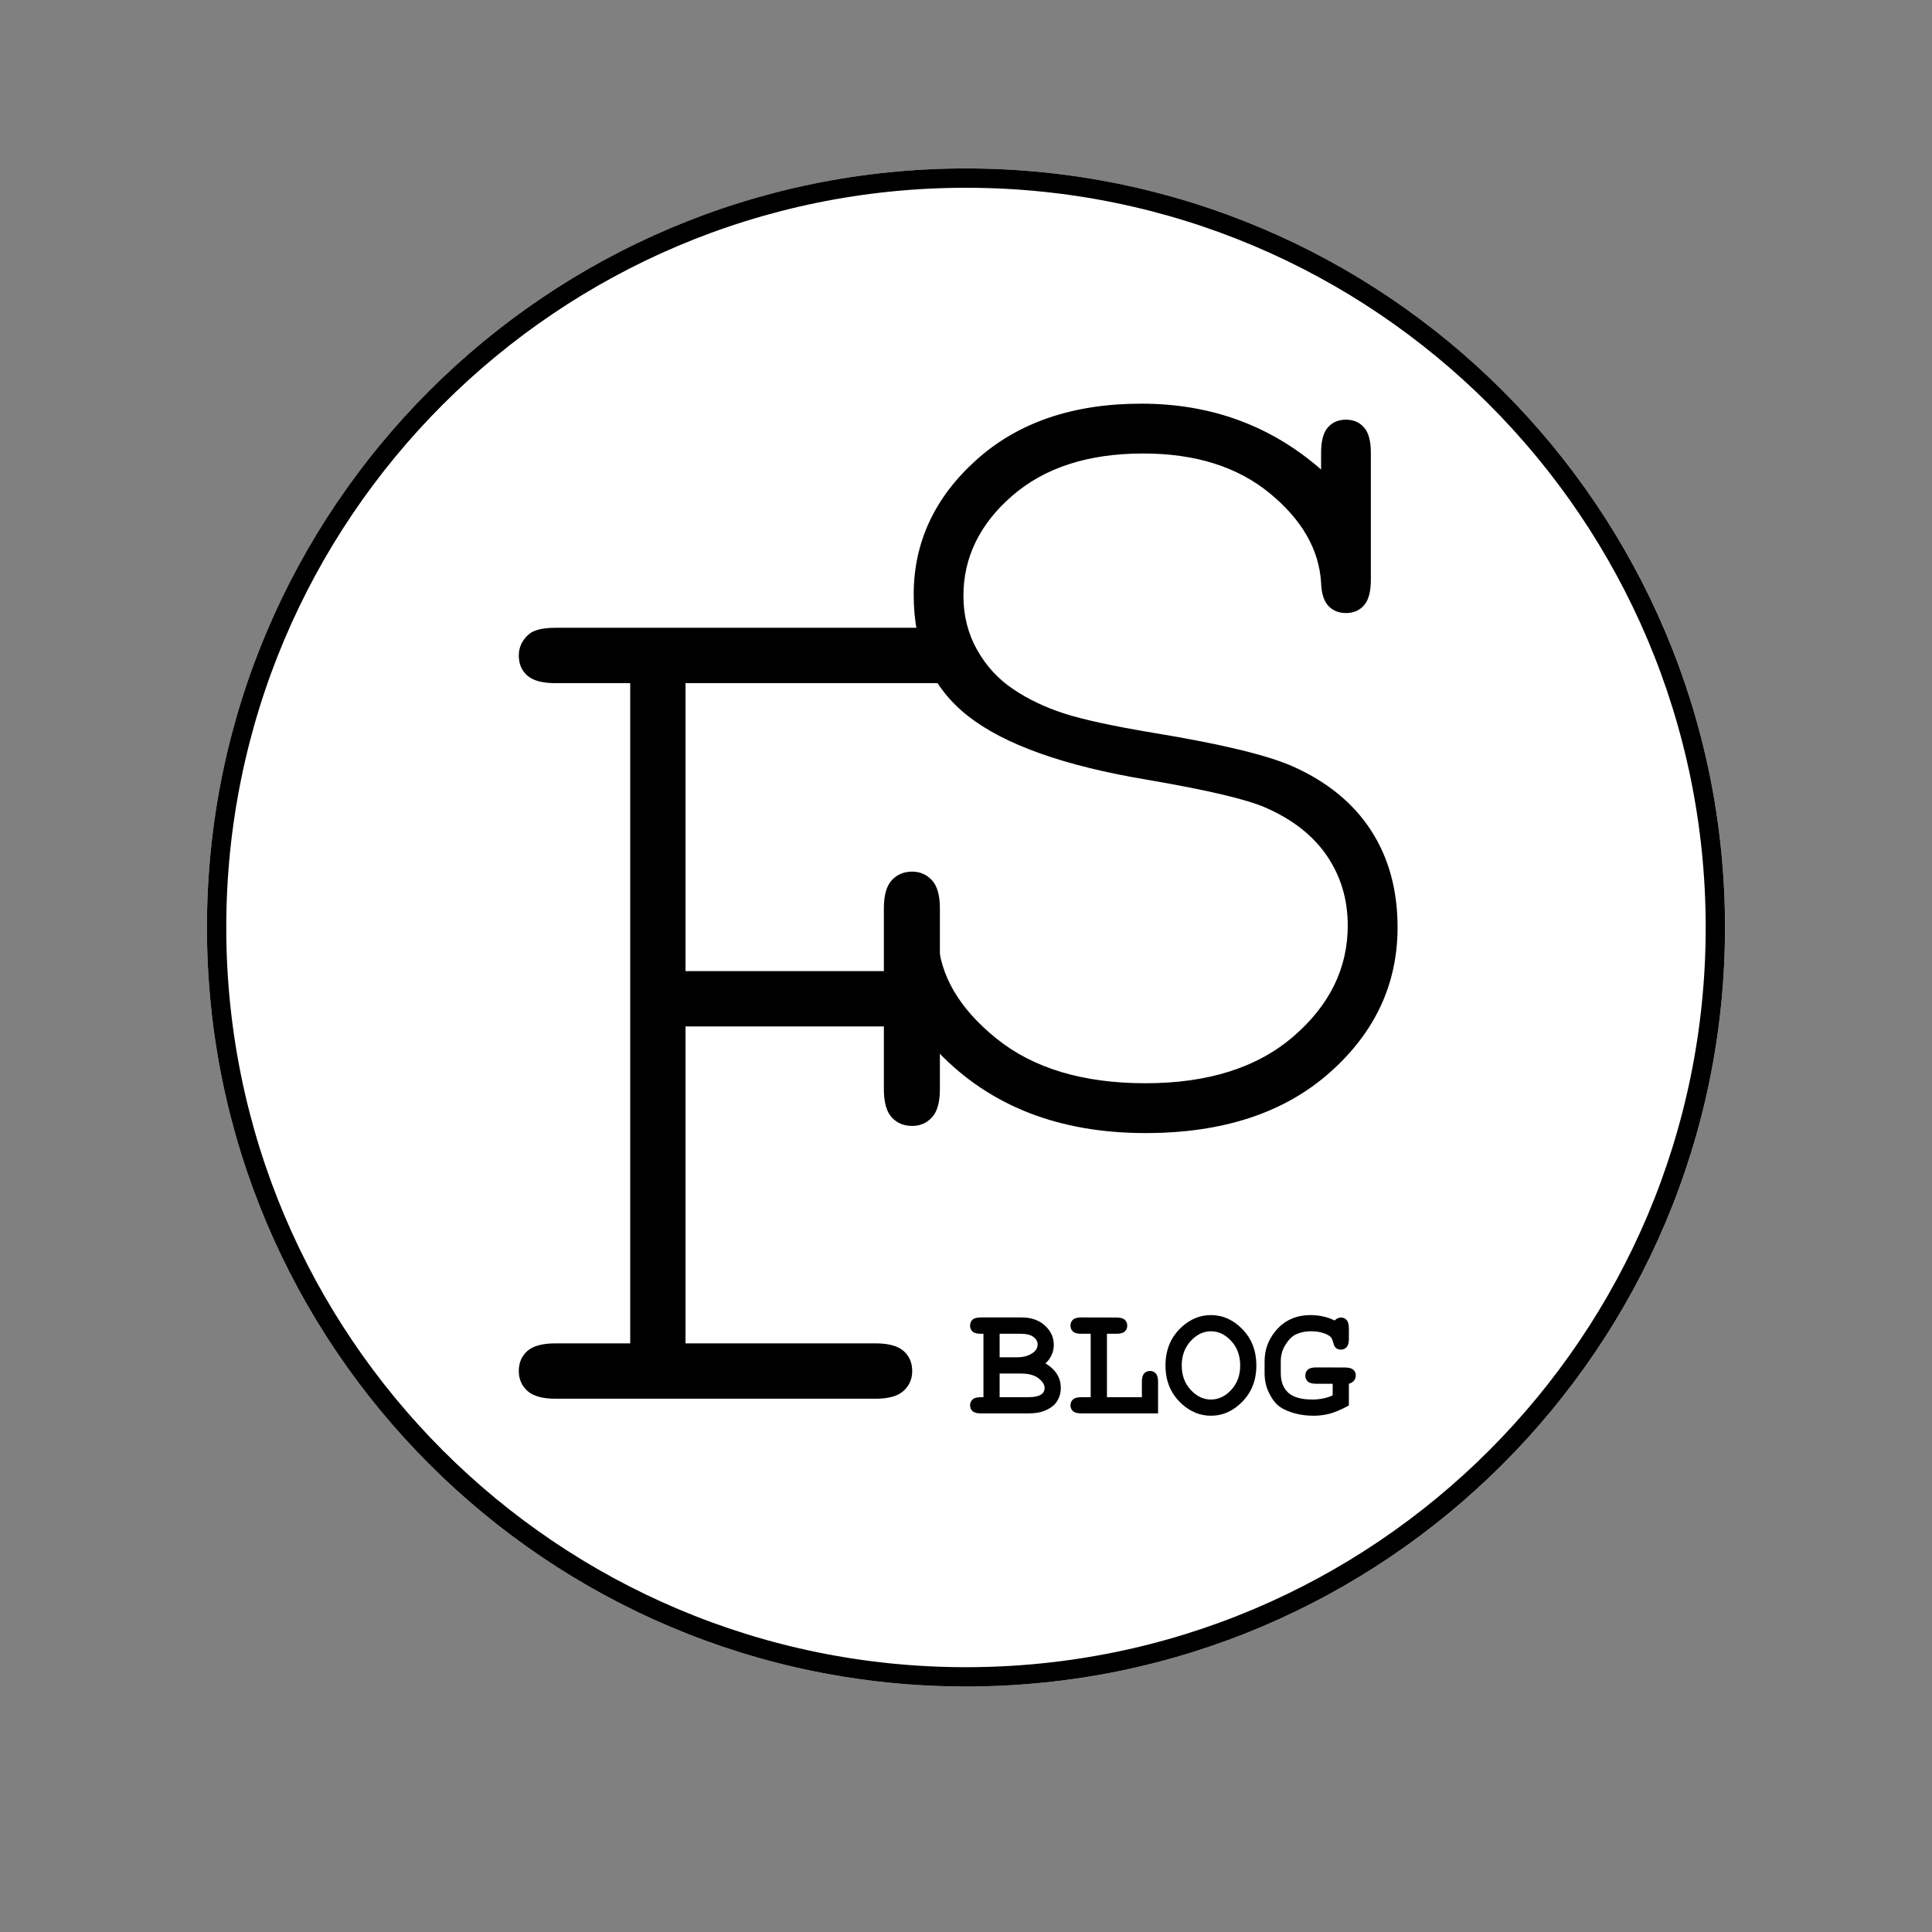 <svg xmlns="http://www.w3.org/2000/svg" xmlns:xlink="http://www.w3.org/1999/xlink" width="500" zoomAndPan="magnify" viewBox="0 0 375 375" height="500" preserveAspectRatio="xMidYMid meet" version="1.0"><rect x="0" y="0" width="375" height="375" fill="#808080" stroke="none"/><defs><g/><clipPath id="8e6a6dd816"><path d="M 40.168 32.695 L 334.832 32.695 L 334.832 327.359 L 40.168 327.359 Z M 40.168 32.695 " clip-rule="nonzero"/></clipPath><clipPath id="2f9d3aa1f0"><path d="M 187.5 32.695 C 106.129 32.695 40.168 98.66 40.168 180.027 C 40.168 261.398 106.129 327.359 187.5 327.359 C 268.871 327.359 334.832 261.398 334.832 180.027 C 334.832 98.66 268.871 32.695 187.5 32.695 Z M 187.5 32.695 " clip-rule="nonzero"/></clipPath><clipPath id="b1fc552554"><path d="M 40.168 32.695 L 334.824 32.695 L 334.824 327.352 L 40.168 327.352 Z M 40.168 32.695 " clip-rule="nonzero"/></clipPath><clipPath id="306f84d247"><path d="M 187.496 32.695 C 106.129 32.695 40.168 98.656 40.168 180.023 C 40.168 261.391 106.129 327.352 187.496 327.352 C 268.863 327.352 334.824 261.391 334.824 180.023 C 334.824 98.656 268.863 32.695 187.496 32.695 Z M 187.496 32.695 " clip-rule="nonzero"/></clipPath><clipPath id="0da4c2437a"><path d="M 186.297 100.473 L 238 100.473 L 238 149 L 186.297 149 Z M 186.297 100.473 " clip-rule="nonzero"/></clipPath><clipPath id="d11be407ca"><path d="M 221.09 111.887 C 223.254 121.512 228.949 121.906 230.914 124.066 C 232.484 125.637 233.27 127.406 233.664 129.566 C 234.059 132.121 233.859 136.047 232.484 138.602 C 231.109 141.156 227.969 143.512 225.609 144.496 C 223.645 145.281 222.074 145.281 219.715 145.086 C 216.18 144.691 211.074 142.926 206.75 141.352 C 202.234 139.586 196.535 137.422 193.195 134.672 C 190.645 132.512 188.48 130.352 187.695 127.602 C 186.91 124.852 187.305 121.117 188.48 118.566 C 189.66 116.012 192.609 113.457 194.965 112.277 C 196.93 111.297 198.5 110.902 201.055 111.102 C 205.574 111.297 214.215 114.047 220.109 116.602 C 225.805 119.156 233.27 121.316 235.824 126.227 C 238.574 131.336 237.984 144.301 234.645 147.441 C 231.895 149.996 225.219 147.836 220.305 146.852 C 214.805 145.676 208.125 143.316 203.609 140.371 C 199.68 137.816 196.734 134.086 193.984 130.547 C 191.23 127.012 188.09 122.887 187.305 119.156 C 186.715 116.012 187.105 112.672 188.285 110.117 C 189.465 107.566 192.215 105.207 194.77 104.027 C 197.32 102.852 204 103.637 204 103.637 C 204 103.637 195.16 103.832 195.16 103.832 C 195.16 103.832 200.66 102.457 203.215 103.438 C 206.359 104.617 210.68 108.742 211.859 111.887 C 212.84 114.441 212.449 117.781 211.664 120.137 C 210.875 122.496 209.109 125.047 206.75 126.422 C 203.805 127.996 198.109 128.977 194.77 127.602 C 191.43 126.227 187.895 121.906 187.105 118.367 C 186.32 114.832 188.09 109.332 190.645 106.777 C 193.195 104.227 198.695 102.852 202.035 103.242 C 204.785 103.438 207.34 105.207 209.109 107.172 C 210.875 109.137 212.449 111.887 212.449 114.637 C 212.449 117.977 210.68 123.672 207.734 125.637 C 204.395 127.996 196.34 127.996 192.805 126.422 C 190.055 125.246 188.09 121.906 187.305 119.156 C 186.52 116.406 187.305 112.477 188.285 110.117 C 189.07 108.152 190.645 106.582 192.215 105.402 C 193.785 104.227 195.75 103.242 197.91 103.047 C 200.465 102.852 206.555 103.832 206.75 105.012 C 206.949 105.992 202.035 107.367 202.035 108.742 C 202.234 111.102 211.465 113.852 215.199 116.992 C 218.734 119.941 223.055 123.082 224.039 127.012 C 225.02 131.531 223.254 140.961 219.52 142.926 C 214.609 145.676 198.5 138.211 193.195 134.672 C 190.25 132.512 188.285 130.352 187.695 127.602 C 186.91 124.262 188.09 118.566 190.055 115.816 C 191.82 113.457 195.359 111.887 197.91 111.297 C 200.074 110.902 202.035 111.102 204 111.691 C 206.16 112.477 207.539 114.832 210.289 116.012 C 214.215 117.781 221.879 118.367 225.805 120.531 C 228.754 122.102 231.309 124.457 232.684 126.621 C 233.859 128.387 234.059 130.547 234.059 132.512 C 234.059 134.477 233.664 136.836 232.484 138.602 C 231.109 140.762 228.555 143.512 225.609 144.496 C 222.27 145.477 216.965 144.887 213.039 143.316 C 208.914 141.746 204.59 138.211 201.84 134.672 C 199.09 131.137 197.52 126.621 196.535 122.297 C 195.555 117.977 195.16 112.082 196.535 108.547 C 197.715 105.602 199.875 103.047 202.625 101.867 C 205.77 100.492 211.27 100.492 214.414 102.062 C 217.555 103.637 221.09 111.887 221.09 111.887 " clip-rule="nonzero"/></clipPath><clipPath id="3027e61a38"><path d="M 184.125 104 L 217.996 104 L 217.996 131.668 L 184.125 131.668 Z M 184.125 104 " clip-rule="nonzero"/></clipPath><clipPath id="9c7315fd6b"><path d="M 204.984 129.762 C 193.195 130.547 191.23 129.762 189.66 128.582 C 188.09 127.406 186.52 126.031 185.73 124.066 C 184.75 121.707 184.355 117.582 184.945 115.031 C 185.34 112.867 186.32 111.297 187.895 109.727 C 189.855 107.957 193.195 105.797 195.945 105.602 C 198.895 105.402 203.215 106.977 205.375 108.352 C 206.75 109.137 207.539 109.922 208.125 111.492 C 209.109 114.047 210.09 120.332 208.914 123.477 C 207.93 126.031 205.574 128.387 203.41 129.566 C 201.25 130.746 198.109 131.531 195.555 130.941 C 192.41 130.156 187.5 126.816 185.73 124.066 C 184.355 121.707 184.16 118.367 184.75 115.816 C 185.34 113.262 186.52 110.316 188.68 108.742 C 191.23 106.777 196.93 105.012 200.465 105.992 C 203.805 106.977 208.125 110.707 209.305 114.047 C 210.484 117.387 209.699 122.887 207.539 125.832 C 205.375 128.582 200.27 130.941 196.93 131.137 C 194.375 131.336 191.625 129.961 189.66 128.582 C 187.895 127.406 186.52 126.031 185.73 124.066 C 184.75 121.707 184.355 117.582 184.945 115.031 C 185.34 112.867 186.125 111.297 187.895 109.727 C 190.645 107.367 197.91 104.617 202.234 104.227 C 205.375 103.832 208.52 104.422 210.875 105.602 C 212.84 106.582 214.414 108.152 215.59 109.727 C 216.77 111.297 217.555 113.457 217.754 115.422 C 217.949 117.387 217.949 119.547 216.965 121.512 C 215.789 123.871 213.039 127.012 210.875 128.387 C 209.109 129.566 204.984 129.762 204.984 129.762 " clip-rule="nonzero"/></clipPath><clipPath id="97185734c0"><path d="M 205 150 L 233 150 L 233 191.934 L 205 191.934 Z M 205 150 " clip-rule="nonzero"/></clipPath><clipPath id="9fd5cac4d7"><path d="M 208.125 183.785 C 205.574 175.535 204.395 164.141 206.555 159.031 C 208.324 155.105 212.25 151.961 215.395 150.781 C 217.949 149.801 221.09 150.191 223.449 151.176 C 225.805 152.156 228.359 154.316 229.734 156.48 C 231.109 158.641 232.094 161.586 231.504 164.336 C 230.914 167.676 227.77 172.785 224.629 174.355 C 221.484 175.926 215.984 175.926 212.84 174.355 C 209.699 172.785 206.555 167.676 205.965 164.336 C 205.375 161.586 206.359 158.641 207.734 156.48 C 209.109 154.316 211.465 151.961 214.02 151.176 C 217.164 150.191 222.859 150.977 225.805 152.551 C 228.164 153.926 229.734 155.891 230.914 159.031 C 232.879 164.336 233.664 177.891 231.895 183.391 C 230.719 186.73 228.359 188.891 226.199 190.266 C 224.43 191.445 222.27 191.84 220.109 191.84 C 217.555 191.641 213.625 190.465 211.664 188.891 C 209.895 187.516 208.125 183.785 208.125 183.785 " clip-rule="nonzero"/></clipPath><clipPath id="f16e4d38ca"><path d="M 210.289 129.34 L 263.477 129.34 L 263.477 183.875 L 210.289 183.875 Z M 210.289 129.34 " clip-rule="nonzero"/></clipPath><clipPath id="5c4699138a"><path d="M 263.328 148.566 C 262.09 167.535 254.254 177.43 248.895 180.73 C 244.773 183.203 240.234 183.617 236.113 183.203 C 231.988 182.789 227.453 181.555 223.742 179.492 C 220.031 177.43 216.734 174.133 214.672 170.422 C 212.609 166.711 210.547 162.586 210.961 158.051 C 211.375 151.453 216.734 139.91 221.27 135.375 C 224.566 132.074 228.277 130.426 232.812 130.012 C 239.41 129.602 256.73 137.434 256.73 137.434 " clip-rule="nonzero"/></clipPath></defs><g clip-path="url(#8e6a6dd816)"><g clip-path="url(#2f9d3aa1f0)"><path fill="#ffffff" d="M 40.168 32.695 L 334.832 32.695 L 334.832 327.359 L 40.168 327.359 Z M 40.168 32.695 " fill-opacity="1" fill-rule="nonzero"/></g></g><g clip-path="url(#b1fc552554)"><g clip-path="url(#306f84d247)"><path stroke-linecap="butt" transform="matrix(0.75, 0, 0, 0.75, 40.168, 32.696)" fill="none" stroke-linejoin="miter" d="M 196.438 -0.001 C 87.948 -0.001 0 87.947 0 196.436 C 0 304.926 87.948 392.874 196.438 392.874 C 304.927 392.874 392.875 304.926 392.875 196.436 C 392.875 87.947 304.927 -0.001 196.438 -0.001 Z M 196.438 -0.001 " stroke="#000000" stroke-width="10" stroke-opacity="1" stroke-miterlimit="4"/></g></g><g fill="#000000" fill-opacity="1"><g transform="translate(80.371, 271.495)"><g><path d="M 52.688 -72.266 L 52.688 -10.75 L 89.531 -10.75 C 92.082 -10.75 93.91 -10.254 95.016 -9.266 C 96.129 -8.285 96.688 -6.988 96.688 -5.375 C 96.688 -3.832 96.129 -2.551 95.016 -1.531 C 93.91 -0.508 92.082 0 89.531 0 L 27.5 0 C 24.938 0 23.098 -0.508 21.984 -1.531 C 20.879 -2.551 20.328 -3.832 20.328 -5.375 C 20.328 -6.988 20.879 -8.285 21.984 -9.266 C 23.098 -10.254 24.938 -10.75 27.5 -10.75 L 41.953 -10.75 L 41.953 -138.891 L 27.5 -138.891 C 24.938 -138.891 23.098 -139.379 21.984 -140.359 C 20.879 -141.336 20.328 -142.641 20.328 -144.266 C 20.328 -145.879 20.969 -147.242 22.25 -148.359 C 23.188 -149.211 24.938 -149.641 27.5 -149.641 L 145.797 -149.641 L 145.797 -112.672 C 145.797 -110.109 145.285 -108.273 144.266 -107.172 C 143.242 -106.066 141.961 -105.516 140.422 -105.516 C 138.805 -105.516 137.484 -106.066 136.453 -107.172 C 135.43 -108.273 134.922 -110.109 134.922 -112.672 L 134.922 -138.891 L 52.688 -138.891 L 52.688 -83 L 91.188 -83 L 91.188 -95.156 C 91.188 -97.707 91.695 -99.535 92.719 -100.641 C 93.738 -101.754 95.062 -102.312 96.688 -102.312 C 98.219 -102.312 99.492 -101.754 100.516 -100.641 C 101.547 -99.535 102.062 -97.707 102.062 -95.156 L 102.062 -60.109 C 102.062 -57.547 101.547 -55.711 100.516 -54.609 C 99.492 -53.504 98.219 -52.953 96.688 -52.953 C 95.062 -52.953 93.738 -53.504 92.719 -54.609 C 91.695 -55.711 91.188 -57.547 91.188 -60.109 L 91.188 -72.266 Z M 52.688 -72.266 "/></g></g></g><g clip-path="url(#0da4c2437a)"><g clip-path="url(#d11be407ca)"><path fill="#ffffff" d="M 179.25 94.012 L 243.684 94.012 L 243.684 155.301 L 179.25 155.301 Z M 179.25 94.012 " fill-opacity="1" fill-rule="nonzero"/></g></g><g clip-path="url(#3027e61a38)"><g clip-path="url(#9c7315fd6b)"><path fill="#ffffff" d="M 176.891 96.367 L 225.609 96.367 L 225.609 138.996 L 176.891 138.996 Z M 176.891 96.367 " fill-opacity="1" fill-rule="nonzero"/></g></g><g clip-path="url(#97185734c0)"><g clip-path="url(#9fd5cac4d7)"><path fill="#ffffff" d="M 198.109 142.926 L 239.754 142.926 L 239.754 199.695 L 198.109 199.695 Z M 198.109 142.926 " fill-opacity="1" fill-rule="nonzero"/></g></g><g clip-path="url(#f16e4d38ca)"><g clip-path="url(#5c4699138a)"><path fill="#ffffff" d="M 194.469 113.52 L 280.645 113.52 L 280.645 199.695 L 194.469 199.695 Z M 194.469 113.52 " fill-opacity="1" fill-rule="nonzero"/></g></g><g fill="#000000" fill-opacity="1"><g transform="translate(151.096, 216.132)"><g><path d="M 105.328 -125 L 105.328 -128.234 C 105.328 -130.535 105.766 -132.18 106.641 -133.172 C 107.523 -134.172 108.695 -134.672 110.156 -134.672 C 111.613 -134.672 112.781 -134.172 113.656 -133.172 C 114.539 -132.18 114.984 -130.535 114.984 -128.234 L 114.984 -103.594 C 114.984 -101.289 114.539 -99.641 113.656 -98.641 C 112.781 -97.641 111.613 -97.141 110.156 -97.141 C 108.77 -97.141 107.633 -97.598 106.75 -98.516 C 105.875 -99.441 105.398 -100.941 105.328 -103.016 C 104.941 -109.461 101.617 -115.254 95.359 -120.391 C 89.109 -125.535 80.922 -128.109 70.797 -128.109 C 60.129 -128.109 51.645 -125.363 45.344 -119.875 C 39.051 -114.395 35.906 -107.93 35.906 -100.484 C 35.906 -96.648 36.785 -93.16 38.547 -90.016 C 40.316 -86.867 42.66 -84.316 45.578 -82.359 C 48.492 -80.398 51.789 -78.828 55.469 -77.641 C 59.156 -76.453 64.914 -75.203 72.75 -73.891 C 85.863 -71.742 94.914 -69.562 99.906 -67.344 C 106.582 -64.344 111.629 -60.195 115.047 -54.906 C 118.461 -49.613 120.172 -43.359 120.172 -36.141 C 120.172 -25.086 115.754 -15.664 106.922 -7.875 C 98.098 -0.094 86.207 3.797 71.25 3.797 C 54.445 3.797 41.02 -1.457 30.969 -11.969 L 30.969 -6.453 C 30.969 -4.148 30.523 -2.5 29.641 -1.5 C 28.754 -0.5 27.582 0 26.125 0 C 24.75 0 23.598 -0.5 22.672 -1.5 C 21.754 -2.5 21.297 -4.148 21.297 -6.453 L 21.297 -33.156 C 21.297 -35.531 21.734 -37.219 22.609 -38.219 C 23.492 -39.219 24.664 -39.719 26.125 -39.719 C 27.508 -39.719 28.641 -39.254 29.516 -38.328 C 30.398 -37.41 30.883 -35.914 30.969 -33.844 C 31.344 -26.781 35.117 -20.352 42.297 -14.562 C 49.473 -8.77 59.125 -5.875 71.25 -5.875 C 83.375 -5.875 92.945 -8.906 99.969 -14.969 C 106.988 -21.031 110.5 -28.203 110.5 -36.484 C 110.5 -41.547 109.156 -46.051 106.469 -50 C 103.781 -53.957 99.789 -57.086 94.5 -59.391 C 90.812 -61.004 83.141 -62.805 71.484 -64.797 C 55.441 -67.484 43.891 -71.594 36.828 -77.125 C 29.773 -82.645 26.25 -90.508 26.25 -100.719 C 26.25 -110.844 30.297 -119.551 38.391 -126.844 C 46.484 -134.133 57.164 -137.781 70.438 -137.781 C 83.945 -137.781 95.578 -133.52 105.328 -125 Z M 105.328 -125 "/></g></g></g><g fill="#000000" fill-opacity="1"><g transform="translate(187.871, 274.337)"><g><path d="M 3.016 -3.141 L 3.016 -15.453 L 2.516 -15.453 C 1.754 -15.453 1.211 -15.598 0.891 -15.891 C 0.578 -16.18 0.422 -16.562 0.422 -17.031 C 0.422 -17.508 0.578 -17.895 0.891 -18.188 C 1.211 -18.477 1.754 -18.625 2.516 -18.625 L 10.406 -18.625 C 12.289 -18.625 13.805 -18.098 14.953 -17.047 C 16.098 -15.992 16.672 -14.75 16.672 -13.312 C 16.672 -12.625 16.535 -11.977 16.266 -11.375 C 16.004 -10.77 15.602 -10.211 15.062 -9.703 C 16.051 -9.109 16.789 -8.414 17.281 -7.625 C 17.781 -6.832 18.031 -5.93 18.031 -4.922 C 18.031 -4.129 17.852 -3.391 17.5 -2.703 C 17.227 -2.18 16.898 -1.766 16.516 -1.453 C 15.992 -1.023 15.352 -0.676 14.594 -0.406 C 13.844 -0.133 12.898 0 11.766 0 L 2.516 0 C 1.754 0 1.211 -0.145 0.891 -0.438 C 0.578 -0.727 0.422 -1.109 0.422 -1.578 C 0.422 -2.035 0.582 -2.41 0.906 -2.703 C 1.227 -2.992 1.766 -3.141 2.516 -3.141 Z M 6.156 -10.891 L 9.609 -10.891 C 10.848 -10.891 11.875 -11.195 12.688 -11.812 C 13.25 -12.238 13.531 -12.766 13.531 -13.391 C 13.531 -13.941 13.266 -14.422 12.734 -14.828 C 12.211 -15.242 11.383 -15.453 10.25 -15.453 L 6.156 -15.453 Z M 6.156 -3.141 L 11.594 -3.141 C 12.875 -3.141 13.773 -3.332 14.297 -3.719 C 14.691 -4 14.891 -4.406 14.891 -4.938 C 14.891 -5.57 14.492 -6.195 13.703 -6.812 C 12.922 -7.426 11.789 -7.734 10.312 -7.734 L 6.156 -7.734 Z M 6.156 -3.141 "/></g></g><g transform="translate(206.733, 274.337)"><g><path d="M 8.125 -15.453 L 8.125 -3.141 L 14.906 -3.141 L 14.906 -6.125 C 14.906 -6.883 15.051 -7.426 15.344 -7.75 C 15.633 -8.07 16.016 -8.234 16.484 -8.234 C 16.941 -8.234 17.316 -8.07 17.609 -7.75 C 17.898 -7.426 18.047 -6.883 18.047 -6.125 L 18.047 0 L 3.141 0 C 2.391 0 1.852 -0.145 1.531 -0.438 C 1.207 -0.727 1.047 -1.109 1.047 -1.578 C 1.047 -2.035 1.207 -2.41 1.531 -2.703 C 1.852 -2.992 2.391 -3.141 3.141 -3.141 L 4.969 -3.141 L 4.969 -15.453 L 3.141 -15.453 C 2.391 -15.453 1.852 -15.598 1.531 -15.891 C 1.207 -16.18 1.047 -16.562 1.047 -17.031 C 1.047 -17.508 1.207 -17.895 1.531 -18.188 C 1.852 -18.477 2.391 -18.625 3.141 -18.625 L 9.969 -18.609 C 10.719 -18.609 11.254 -18.461 11.578 -18.172 C 11.898 -17.891 12.062 -17.508 12.062 -17.031 C 12.062 -16.562 11.898 -16.18 11.578 -15.891 C 11.254 -15.598 10.719 -15.453 9.969 -15.453 Z M 8.125 -15.453 "/></g></g><g transform="translate(225.595, 274.337)"><g><path d="M 18.266 -9.297 C 18.266 -6.504 17.375 -4.18 15.594 -2.328 C 13.82 -0.473 11.77 0.453 9.438 0.453 C 7.344 0.453 5.453 -0.316 3.766 -1.859 C 1.672 -3.773 0.625 -6.254 0.625 -9.297 C 0.625 -12.348 1.672 -14.836 3.766 -16.766 C 5.453 -18.305 7.344 -19.078 9.438 -19.078 C 11.77 -19.078 13.82 -18.148 15.594 -16.297 C 17.375 -14.441 18.266 -12.109 18.266 -9.297 Z M 15.125 -9.297 C 15.125 -11.211 14.547 -12.797 13.391 -14.047 C 12.234 -15.305 10.914 -15.938 9.438 -15.938 C 7.977 -15.938 6.672 -15.305 5.516 -14.047 C 4.359 -12.785 3.781 -11.203 3.781 -9.297 C 3.781 -7.398 4.359 -5.82 5.516 -4.562 C 6.672 -3.312 7.977 -2.688 9.438 -2.688 C 10.914 -2.688 12.234 -3.312 13.391 -4.562 C 14.547 -5.812 15.125 -7.391 15.125 -9.297 Z M 15.125 -9.297 "/></g></g><g transform="translate(244.456, 274.337)"><g><path d="M 17.359 -5.75 L 17.359 -1.531 C 15.941 -0.77 14.734 -0.25 13.734 0.031 C 12.734 0.312 11.656 0.453 10.5 0.453 C 8.895 0.453 7.406 0.211 6.031 -0.266 C 4.957 -0.629 4.109 -1.094 3.484 -1.656 C 2.867 -2.219 2.301 -3.047 1.781 -4.141 C 1.258 -5.242 1 -6.477 1 -7.844 L 1 -10.109 C 1 -12.211 1.641 -14.086 2.922 -15.734 C 4.641 -17.961 6.977 -19.078 9.938 -19.078 C 10.789 -19.078 11.602 -18.988 12.375 -18.812 C 13.145 -18.645 13.879 -18.383 14.578 -18.031 C 15.004 -18.414 15.414 -18.609 15.812 -18.609 C 16.27 -18.609 16.641 -18.445 16.922 -18.125 C 17.211 -17.812 17.359 -17.273 17.359 -16.516 L 17.359 -14.469 C 17.359 -13.719 17.211 -13.18 16.922 -12.859 C 16.629 -12.535 16.254 -12.375 15.797 -12.375 C 15.43 -12.375 15.113 -12.484 14.844 -12.703 C 14.633 -12.859 14.461 -13.195 14.328 -13.719 C 14.191 -14.25 14.035 -14.609 13.859 -14.797 C 13.586 -15.098 13.098 -15.363 12.391 -15.594 C 11.691 -15.82 10.91 -15.938 10.047 -15.938 C 8.797 -15.938 7.707 -15.68 6.781 -15.172 C 6.125 -14.785 5.52 -14.125 4.969 -13.188 C 4.414 -12.25 4.141 -11.223 4.141 -10.109 L 4.141 -7.844 C 4.141 -6.156 4.629 -4.875 5.609 -4 C 6.586 -3.125 8.141 -2.688 10.266 -2.688 C 11.711 -2.688 13.031 -2.957 14.219 -3.5 L 14.219 -5.75 L 11 -5.75 C 10.25 -5.75 9.711 -5.895 9.391 -6.188 C 9.066 -6.477 8.906 -6.863 8.906 -7.344 C 8.906 -7.812 9.066 -8.191 9.391 -8.484 C 9.711 -8.773 10.25 -8.922 11 -8.922 L 16.594 -8.906 C 17.352 -8.906 17.895 -8.758 18.219 -8.469 C 18.539 -8.188 18.703 -7.812 18.703 -7.344 C 18.703 -6.969 18.586 -6.641 18.359 -6.359 C 18.141 -6.086 17.805 -5.883 17.359 -5.75 Z M 17.359 -5.75 "/></g></g></g></svg>